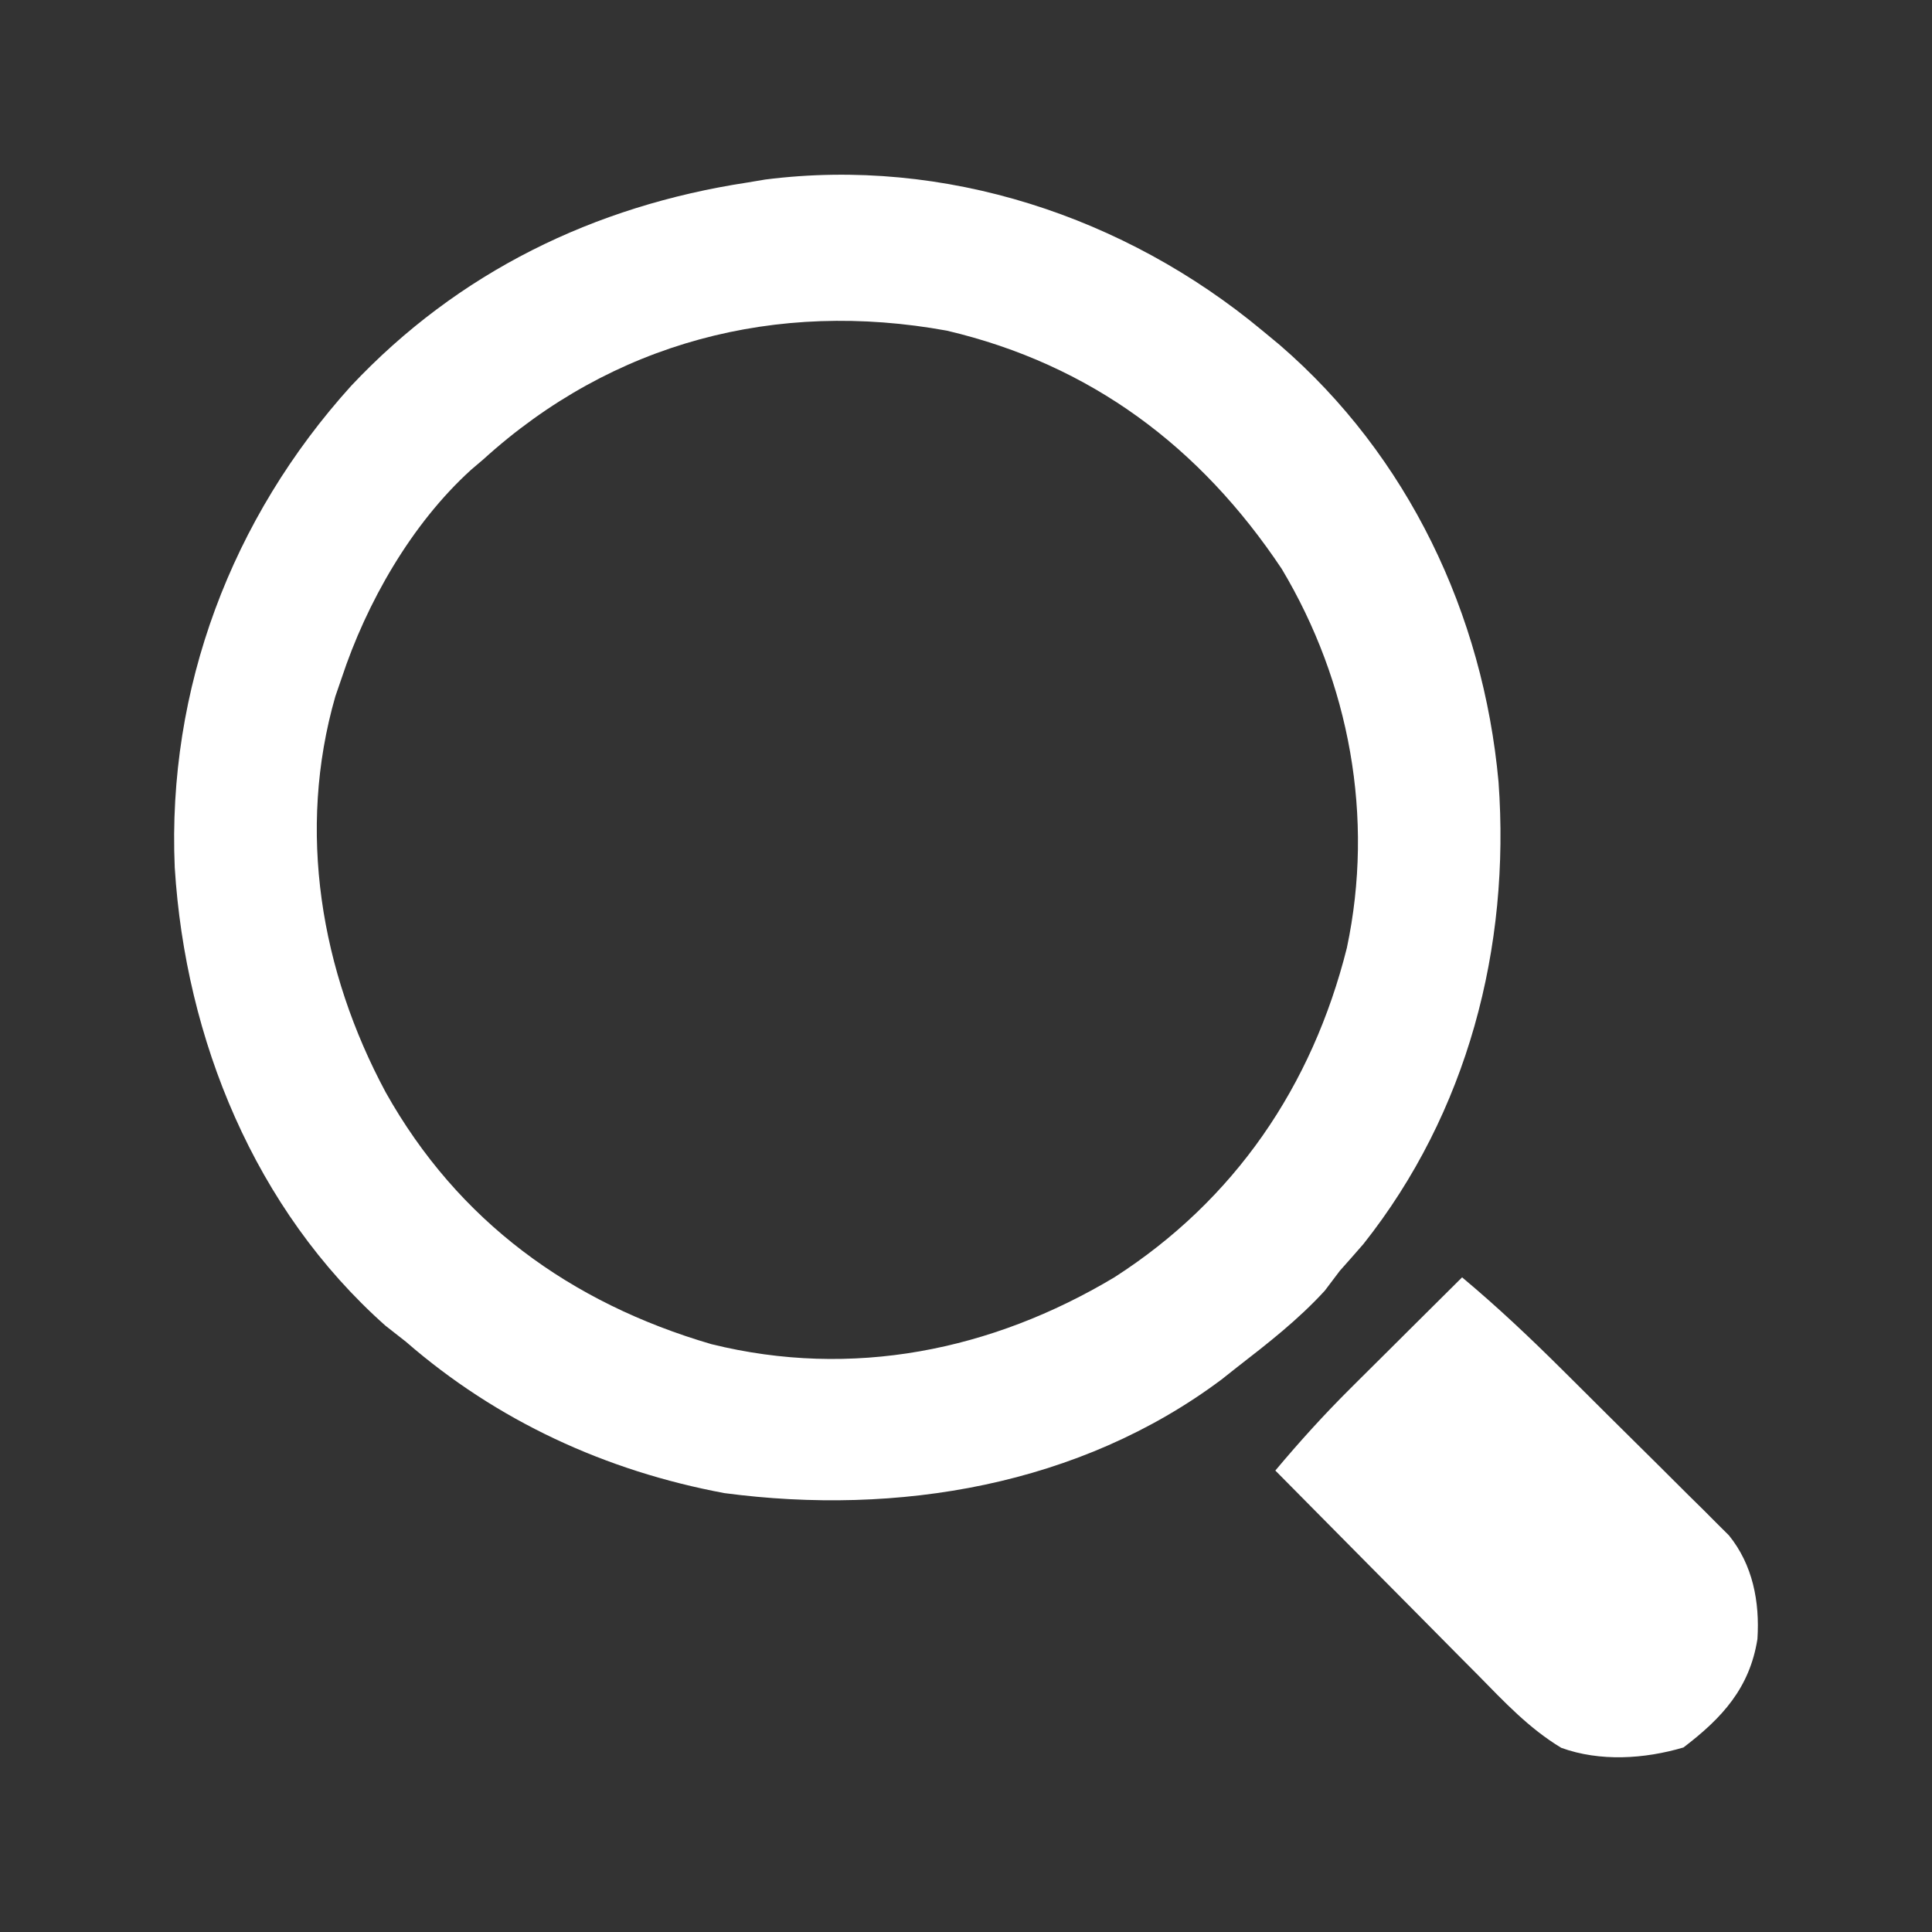 <svg id="erUILJbB8V01" xmlns="http://www.w3.org/2000/svg" xmlns:xlink="http://www.w3.org/1999/xlink" viewBox="0 0 300 300" shape-rendering="geometricPrecision" text-rendering="geometricPrecision" project-id="77a20508271b4514a0f35418d6653e49" export-id="5eff9cf68ebc460d9a89e106e2e4fd4b" cached="false"><rect x="0" y="0" width="300" height="300" fill="#333333" stroke="none"/><g transform="translate(-156.967-156.654)"><path d="M0,0c.884.732,1.769,1.464,2.68,2.219C22.612,19.425,34.28,43.984,36.658,70.065C38.524,95.768,31.841,121.437,15.688,141.812C14.468,143.216,13.24,144.614,12,146c-.763,1.011-1.526,2.021-2.312,3.062C5.556,153.579,0.829,157.255,-4,161c-1.158.917-1.158.917-2.34,1.852-22.031,16.495-50.29,21.214-77.207,17.652C-101.985,177.061,-118.872,169.288,-133,157c-1.062-.834-2.124-1.668-3.188-2.5-20.296-18.041-31.044-44.453-32.71-71.13-1.197-27.785,8.813-54.252,27.398-74.807C-124.891,-9.093,-103.793,-19.372,-80,-23c.923-.155,1.846-.309,2.797-.469C-49.333,-27.013,-21.33,-17.745,0,0ZM-121,20c-.621.529-1.243,1.057-1.883,1.602C-132.138,29.996,-139.129,42.26,-143,54c-.317.92-.634,1.841-.961,2.789-5.997,20.854-2.269,42.695,7.816,61.473c11.211,20.005,28.697,32.717,50.582,39.113C-63.705,162.78,-42.049,158.393,-23,147c18.69-12.005,30.721-29.68,36.109-51.164C17.403,75.569,13.534,54.626,3,37C-9.62,18.07,-26.65,5.259,-49,0c-26.463-4.826-51.911,1.755-72,20Z" transform="translate(353 208)" fill="#fff"/><path d="M0,0C5.417,4.528,10.483,9.308,15.488,14.285c.784.779,1.569,1.557,2.377,2.36c1.646,1.637,3.291,3.275,4.934,4.914c2.516,2.507,5.043,5.002,7.57,7.498c1.603,1.596,3.205,3.193,4.807,4.791.755.743,1.51,1.486,2.288,2.251.698.701,1.396,1.402,2.115,2.124.614.61,1.228,1.221,1.861,1.85c3.698,4.569,4.795,10.305,4.419,16.096C44.653,63.783,40.37,68.432,34.375,73c-6.055,1.794-12.977,2.235-18.979.054-5.038-3.047-8.84-7.131-12.951-11.316-.902-.906-1.803-1.812-2.732-2.745-2.383-2.397-4.759-4.799-7.131-7.205-2.428-2.459-4.865-4.909-7.301-7.36C-19.487,39.626,-24.247,34.816,-29,30c3.71-4.427,7.521-8.642,11.617-12.715.502-.501,1.004-1.001,1.521-1.517c1.576-1.571,3.156-3.138,4.737-4.706c1.081-1.076,2.162-2.152,3.242-3.229C-5.258,5.22,-2.63,2.609,0,0Z" transform="translate(384 355)" fill="#fff"/></g></svg>
